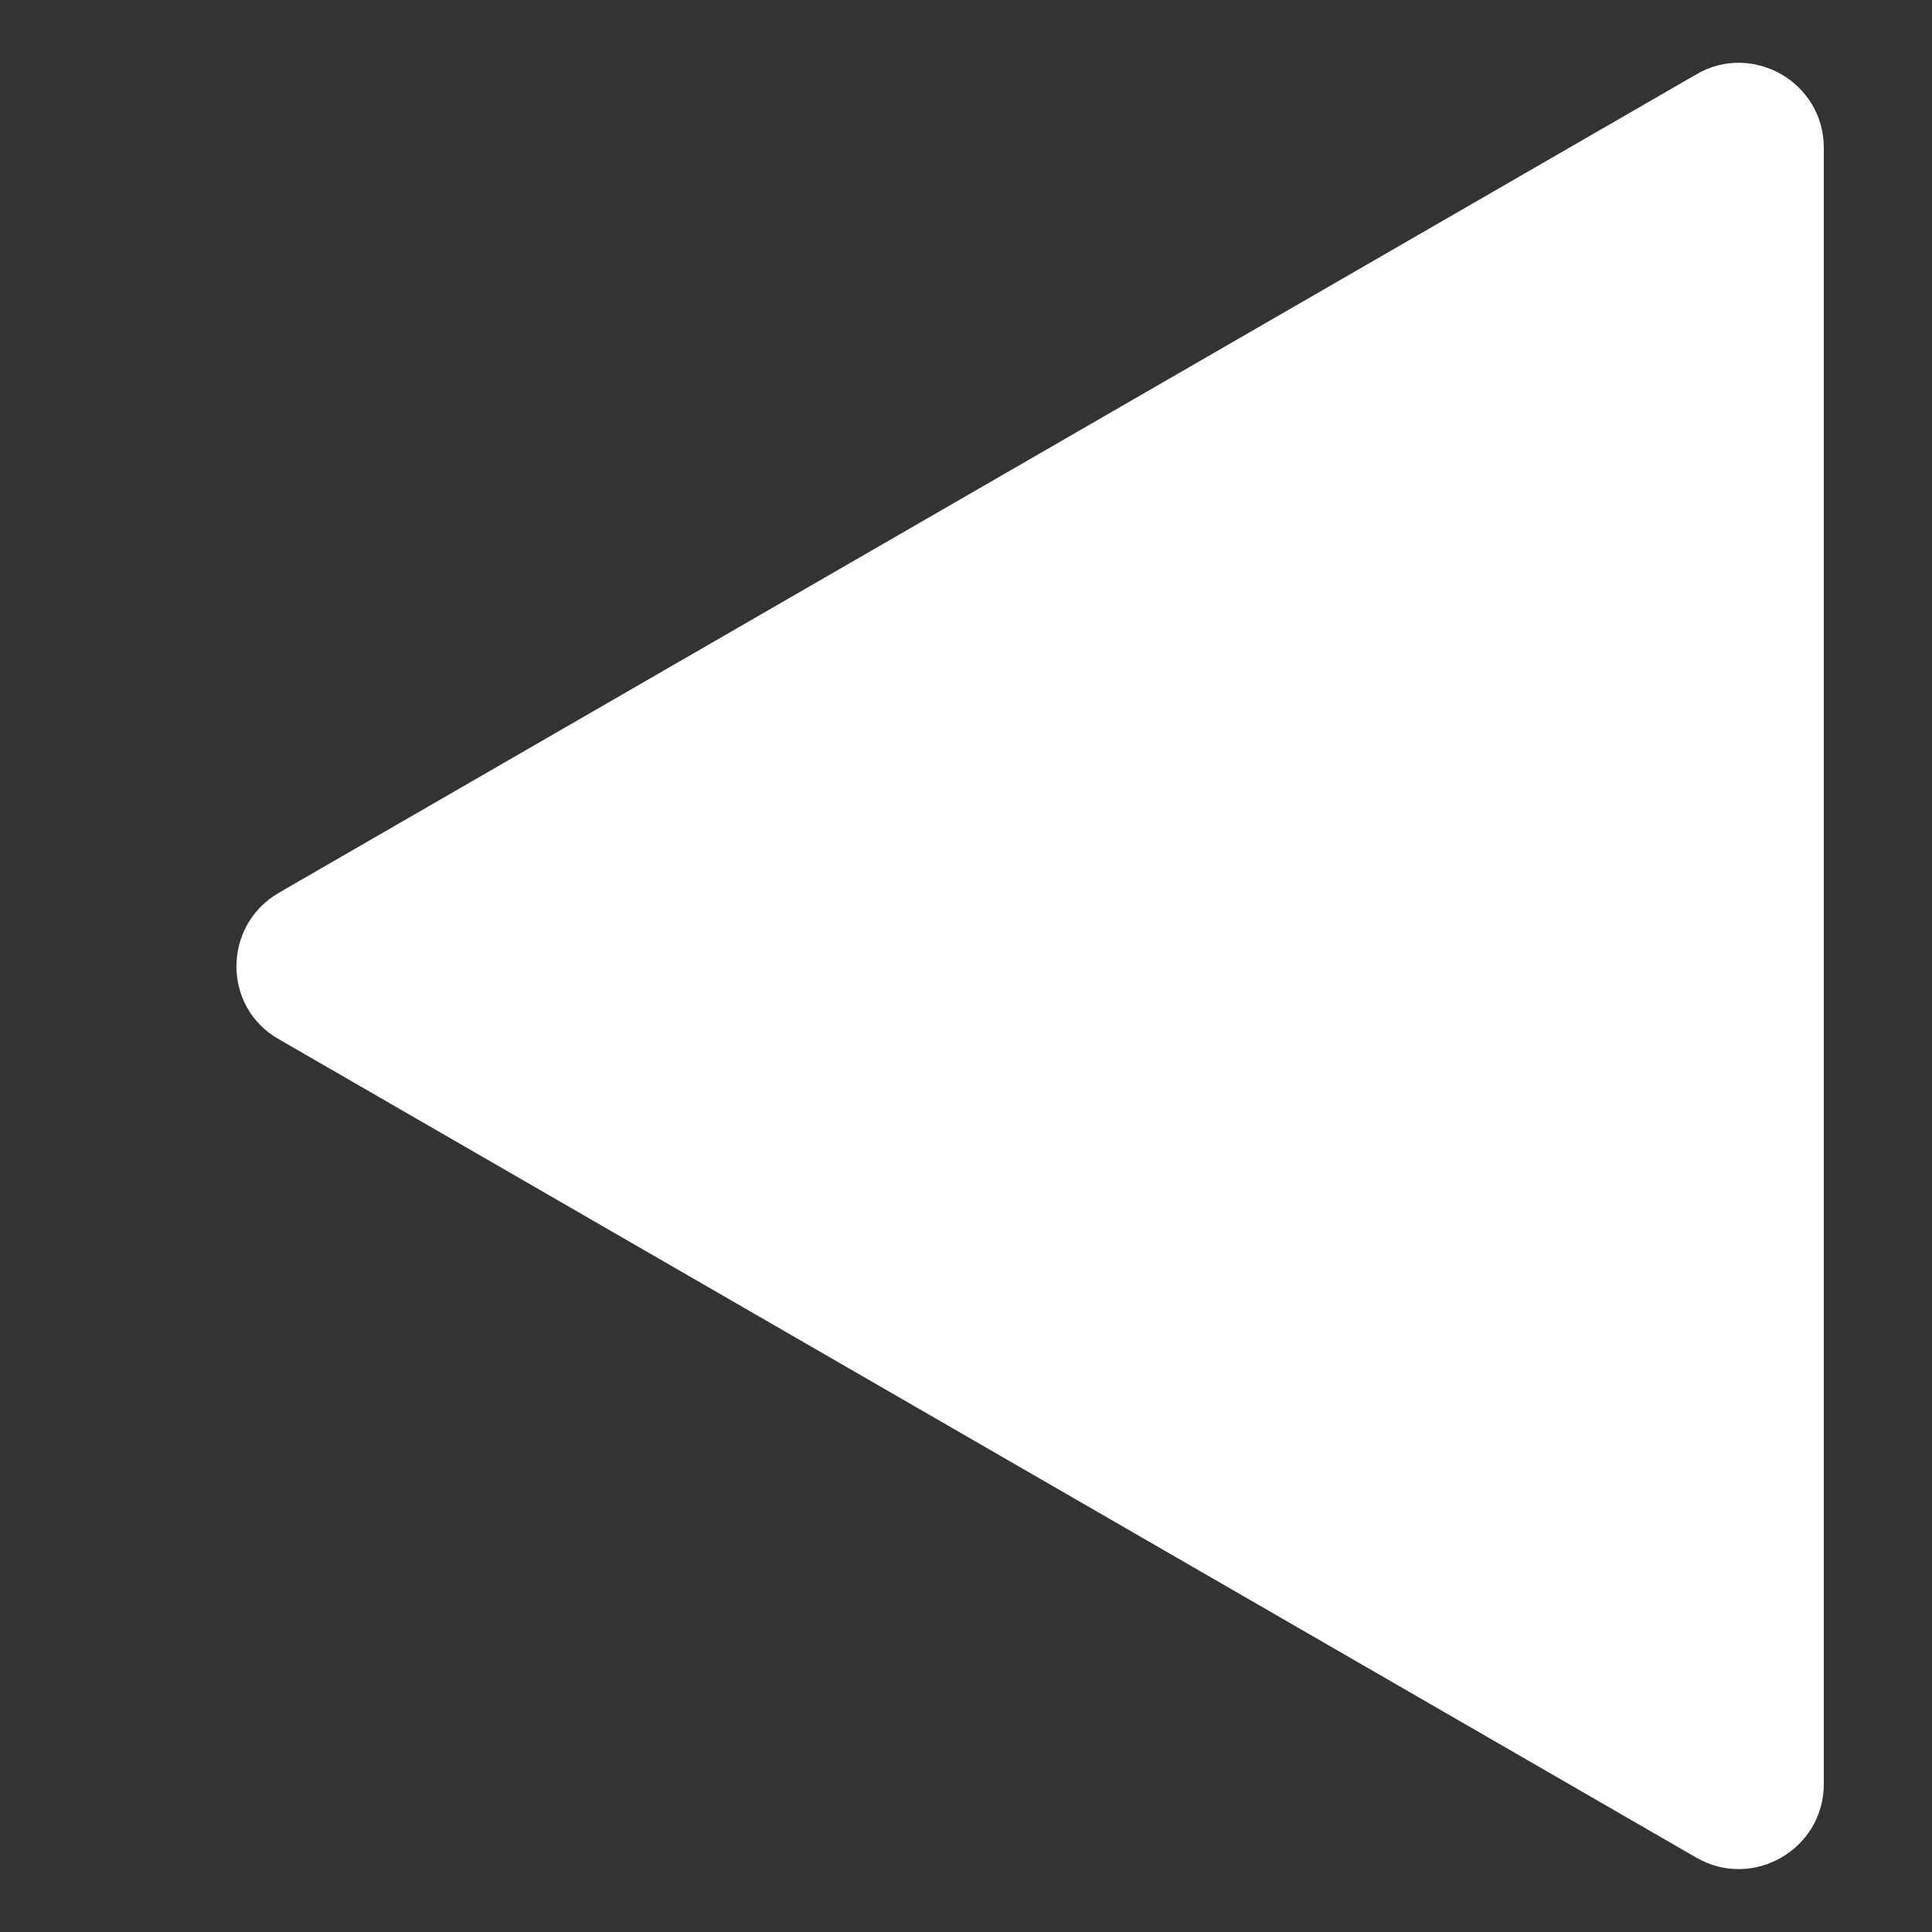 <?xml version="1.0" encoding="utf-8"?>
<!-- Generator: Adobe Illustrator 23.1.0, SVG Export Plug-In . SVG Version: 6.00 Build 0)  -->
<svg version="1.1" id="图层_1" xmlns="http://www.w3.org/2000/svg" xmlns:xlink="http://www.w3.org/1999/xlink" x="0px" y="0px"
	 viewBox="0 0 200 200" style="enable-background:new 0 0 200 200;" xml:space="preserve">
<rect x="0" y="0" width="200" height="200" fill="#333333" stroke="none"/>
<style type="text/css">
	.st0{fill:#FFFFFF;}
</style>
<path class="st0" d="M28.9,107.6l146.7,84.7c5.9,3.4,13.2-0.9,13.2-7.6V15.3c0-6.8-7.4-11-13.2-7.6L28.9,92.4
	C23,95.8,23,104.3,28.9,107.6z"/>
</svg>
